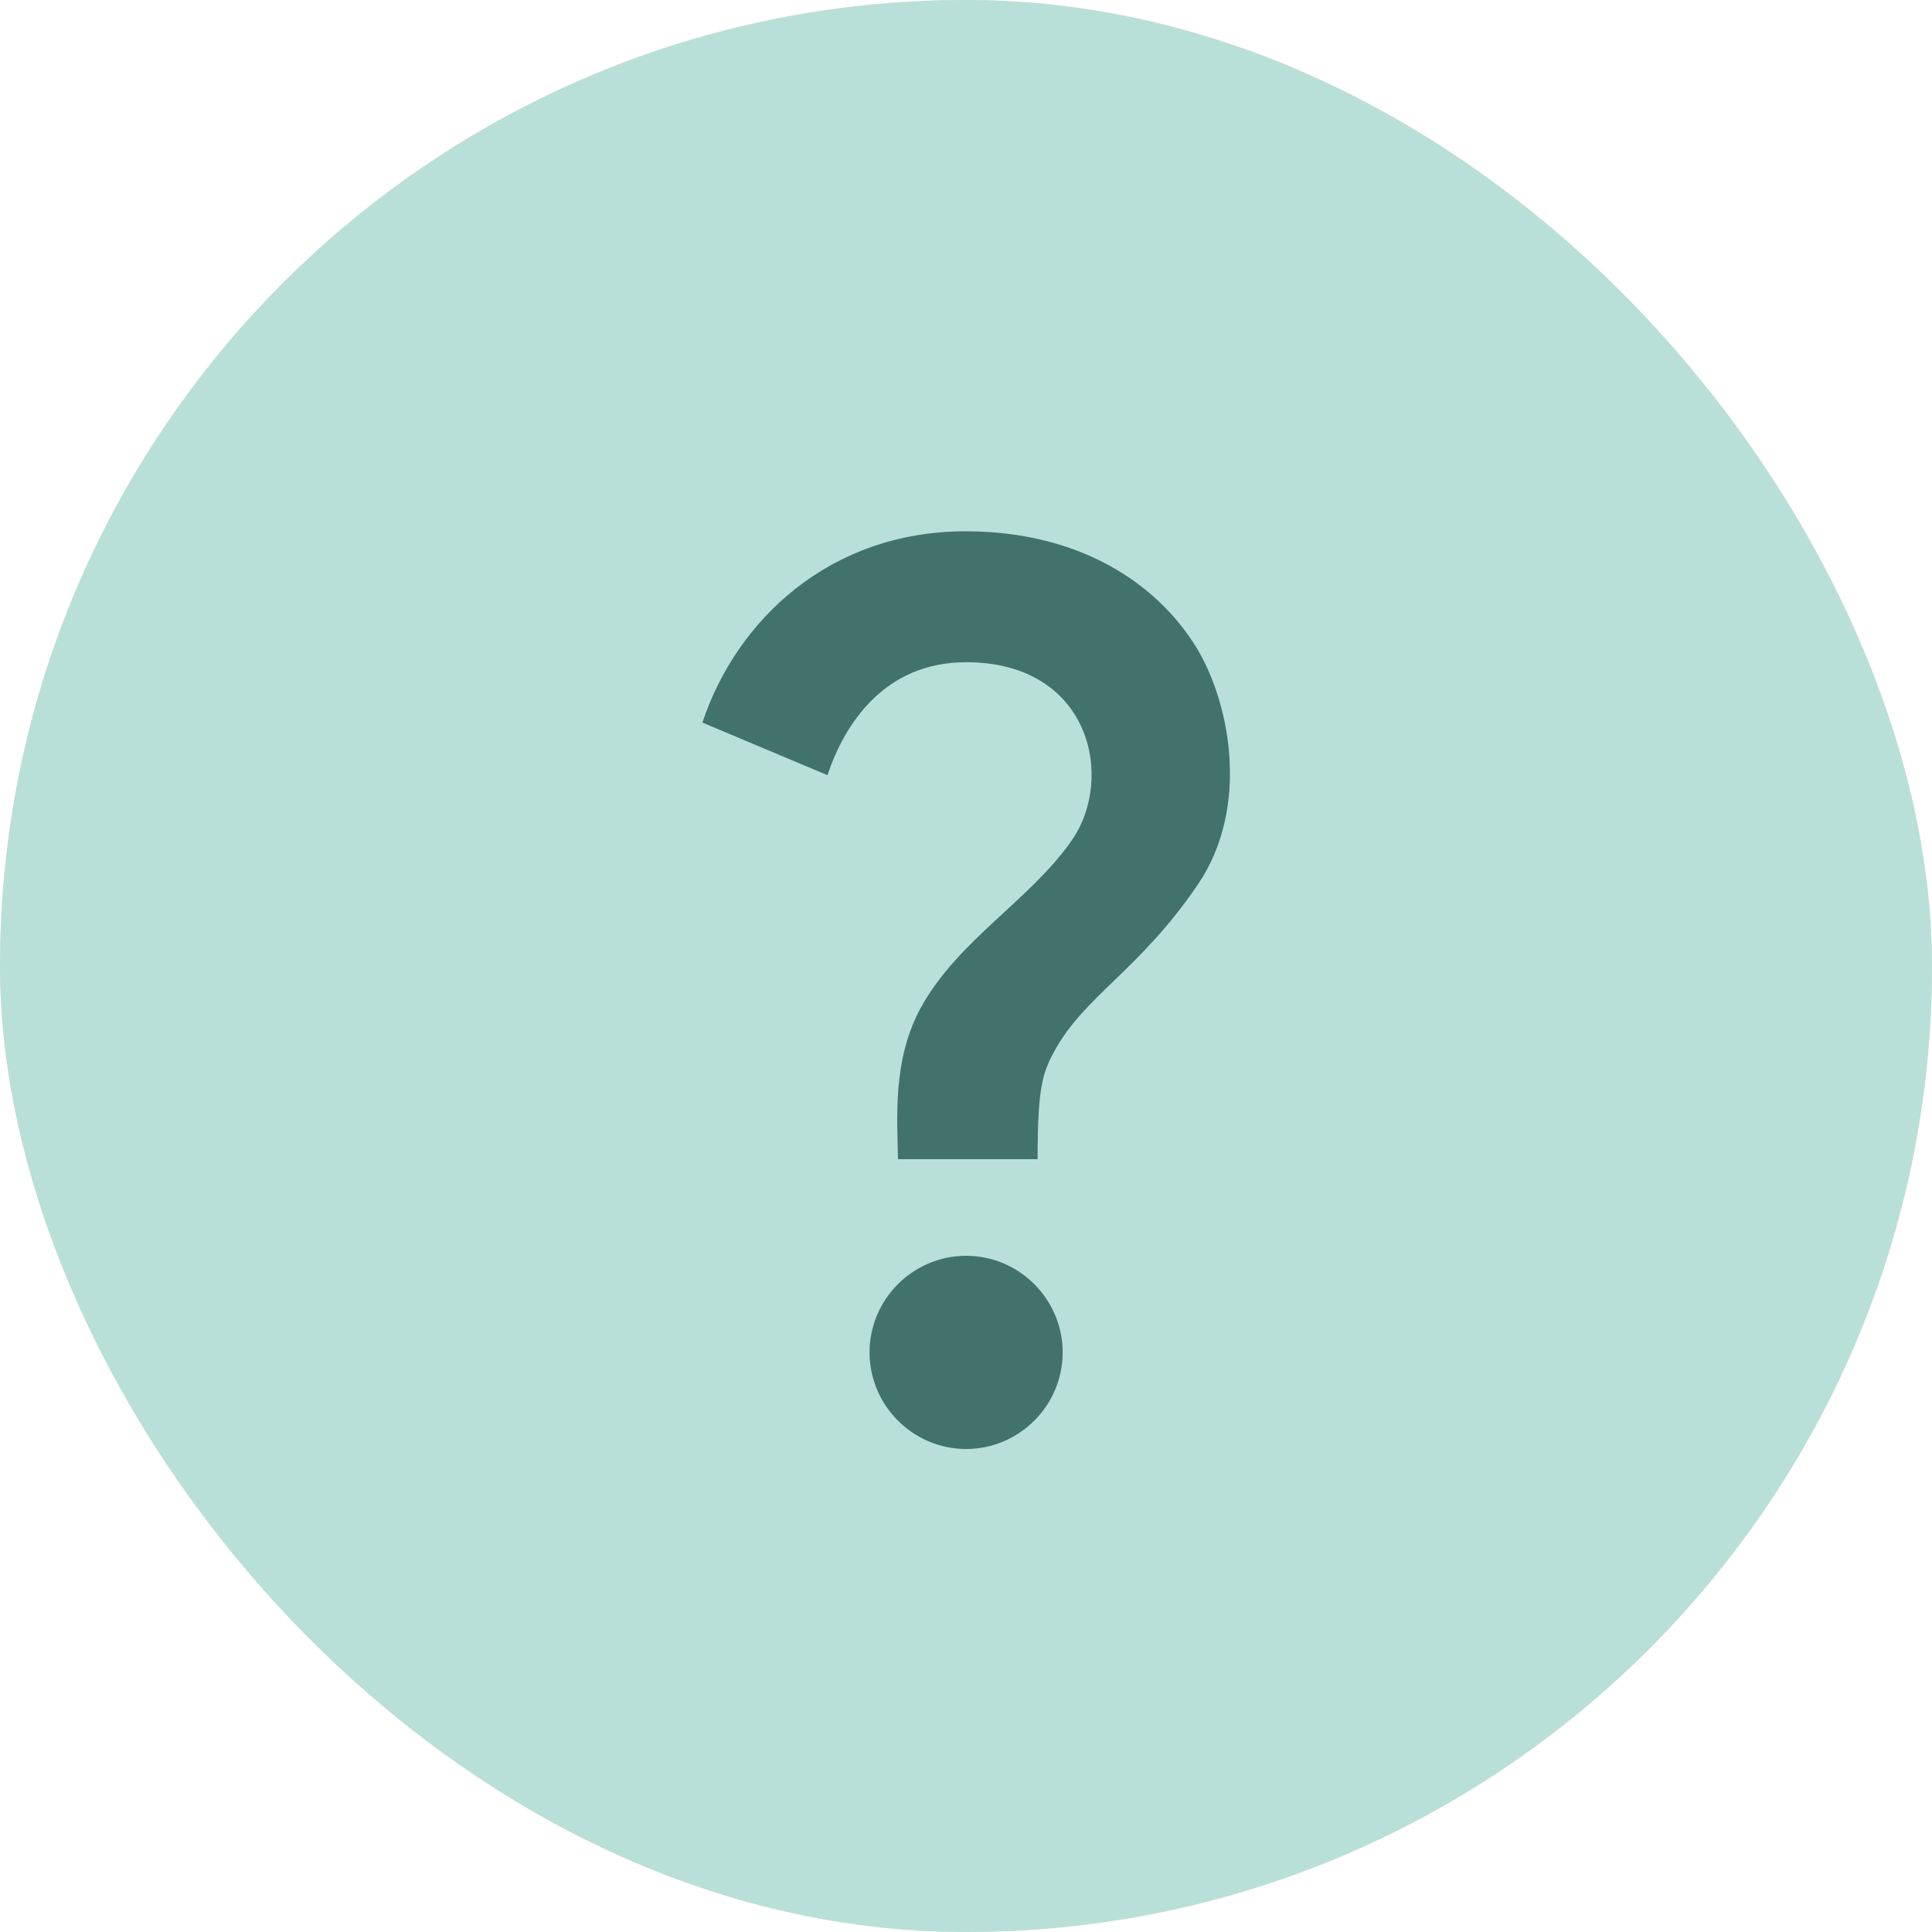 <svg width="29" height="29" viewBox="0 0 29 29" fill="none" xmlns="http://www.w3.org/2000/svg">
<rect width="29" height="29" rx="14.5" fill="#FFDBDB"/>
<rect width="29" height="29" rx="14.5" fill="#B9E0D8"/>
<g clip-path="url(#clip0_1602_87386)">
<path d="M13.827 15.116C14.386 14.108 15.459 13.514 16.082 12.622C16.742 11.687 16.372 9.94 14.502 9.94C13.276 9.94 12.675 10.868 12.421 11.636L10.543 10.846C11.058 9.302 12.457 7.975 14.494 7.975C16.198 7.975 17.365 8.751 17.96 9.722C18.467 10.556 18.765 12.115 17.982 13.275C17.111 14.558 16.278 14.949 15.828 15.776C15.647 16.109 15.575 16.327 15.575 17.4H13.479C13.472 16.834 13.385 15.914 13.827 15.116ZM15.951 20.3C15.951 21.097 15.299 21.75 14.502 21.75C13.704 21.75 13.052 21.097 13.052 20.3C13.052 19.502 13.704 18.85 14.502 18.85C15.299 18.85 15.951 19.502 15.951 20.3Z" fill="#41736A"/>
</g>
<defs>
<clipPath id="clip0_1602_87386">
<rect width="17.4" height="17.4" fill="white" transform="translate(5.801 5.8)"/>
</clipPath>
</defs>
</svg>
